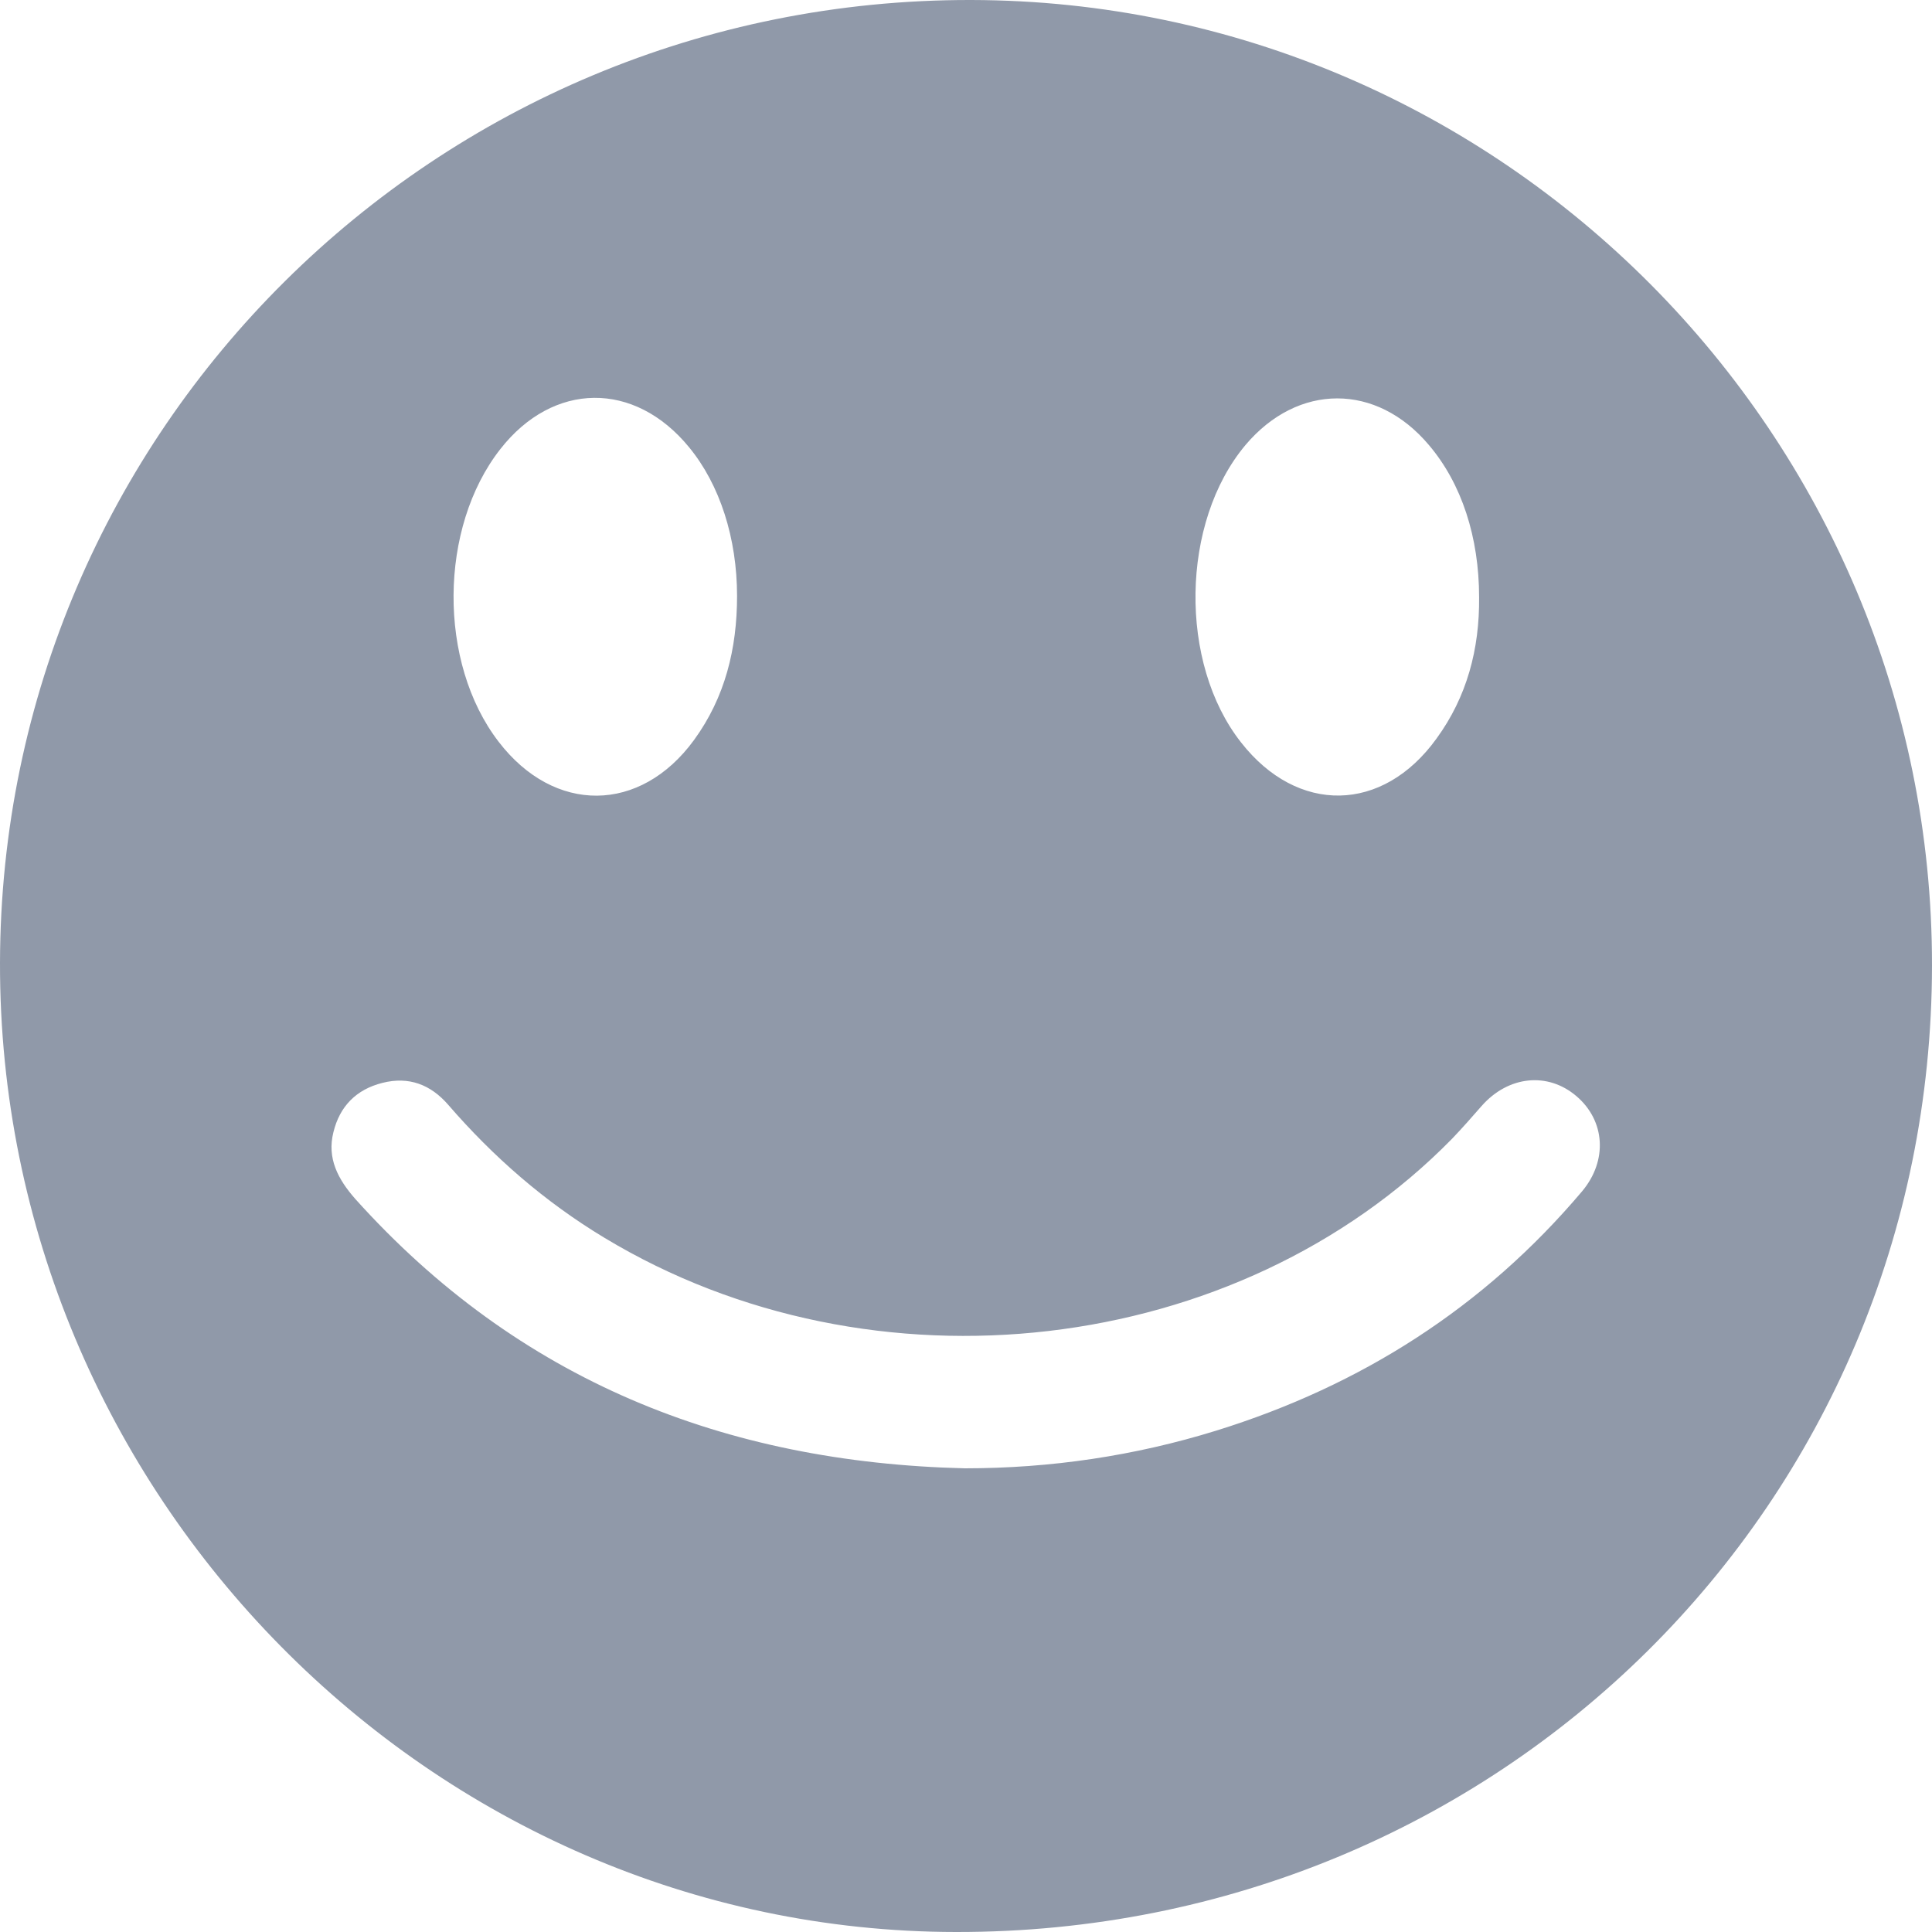 <svg width="12" height="12" viewBox="0 0 12 12" fill="none" xmlns="http://www.w3.org/2000/svg">
<path d="M12 5.997C11.997 9.343 9.311 12.005 5.938 12C2.678 11.997 -0.006 9.277 8.48838e-06 5.981C0.006 2.67 2.703 -0.006 6.032 8.51648e-06C9.322 0.006 12.003 2.701 12 5.997ZM5.993 9.12C6.525 9.12 7.047 9.043 7.554 8.886C8.453 8.607 9.217 8.121 9.827 7.399C9.987 7.208 9.97 6.96 9.791 6.808C9.614 6.657 9.369 6.681 9.203 6.869C9.143 6.938 9.082 7.007 9.019 7.073C7.689 8.43 5.422 8.695 3.754 7.688C3.384 7.465 3.064 7.186 2.783 6.861C2.675 6.737 2.54 6.684 2.375 6.726C2.212 6.767 2.11 6.872 2.071 7.032C2.03 7.194 2.099 7.324 2.206 7.446C3.219 8.574 4.501 9.084 5.993 9.12ZM4.578 3.702C4.578 3.343 4.471 3.01 4.28 2.778C3.941 2.364 3.436 2.37 3.108 2.789C2.725 3.277 2.719 4.116 3.097 4.607C3.442 5.057 3.977 5.054 4.311 4.596C4.504 4.331 4.578 4.028 4.578 3.702ZM9.187 3.71C9.187 3.338 9.079 3.004 8.875 2.764C8.55 2.378 8.062 2.378 7.736 2.764C7.333 3.244 7.32 4.119 7.709 4.612C8.059 5.059 8.588 5.051 8.922 4.588C9.112 4.328 9.19 4.03 9.187 3.71Z" fill="#9099A9"/>
</svg>
